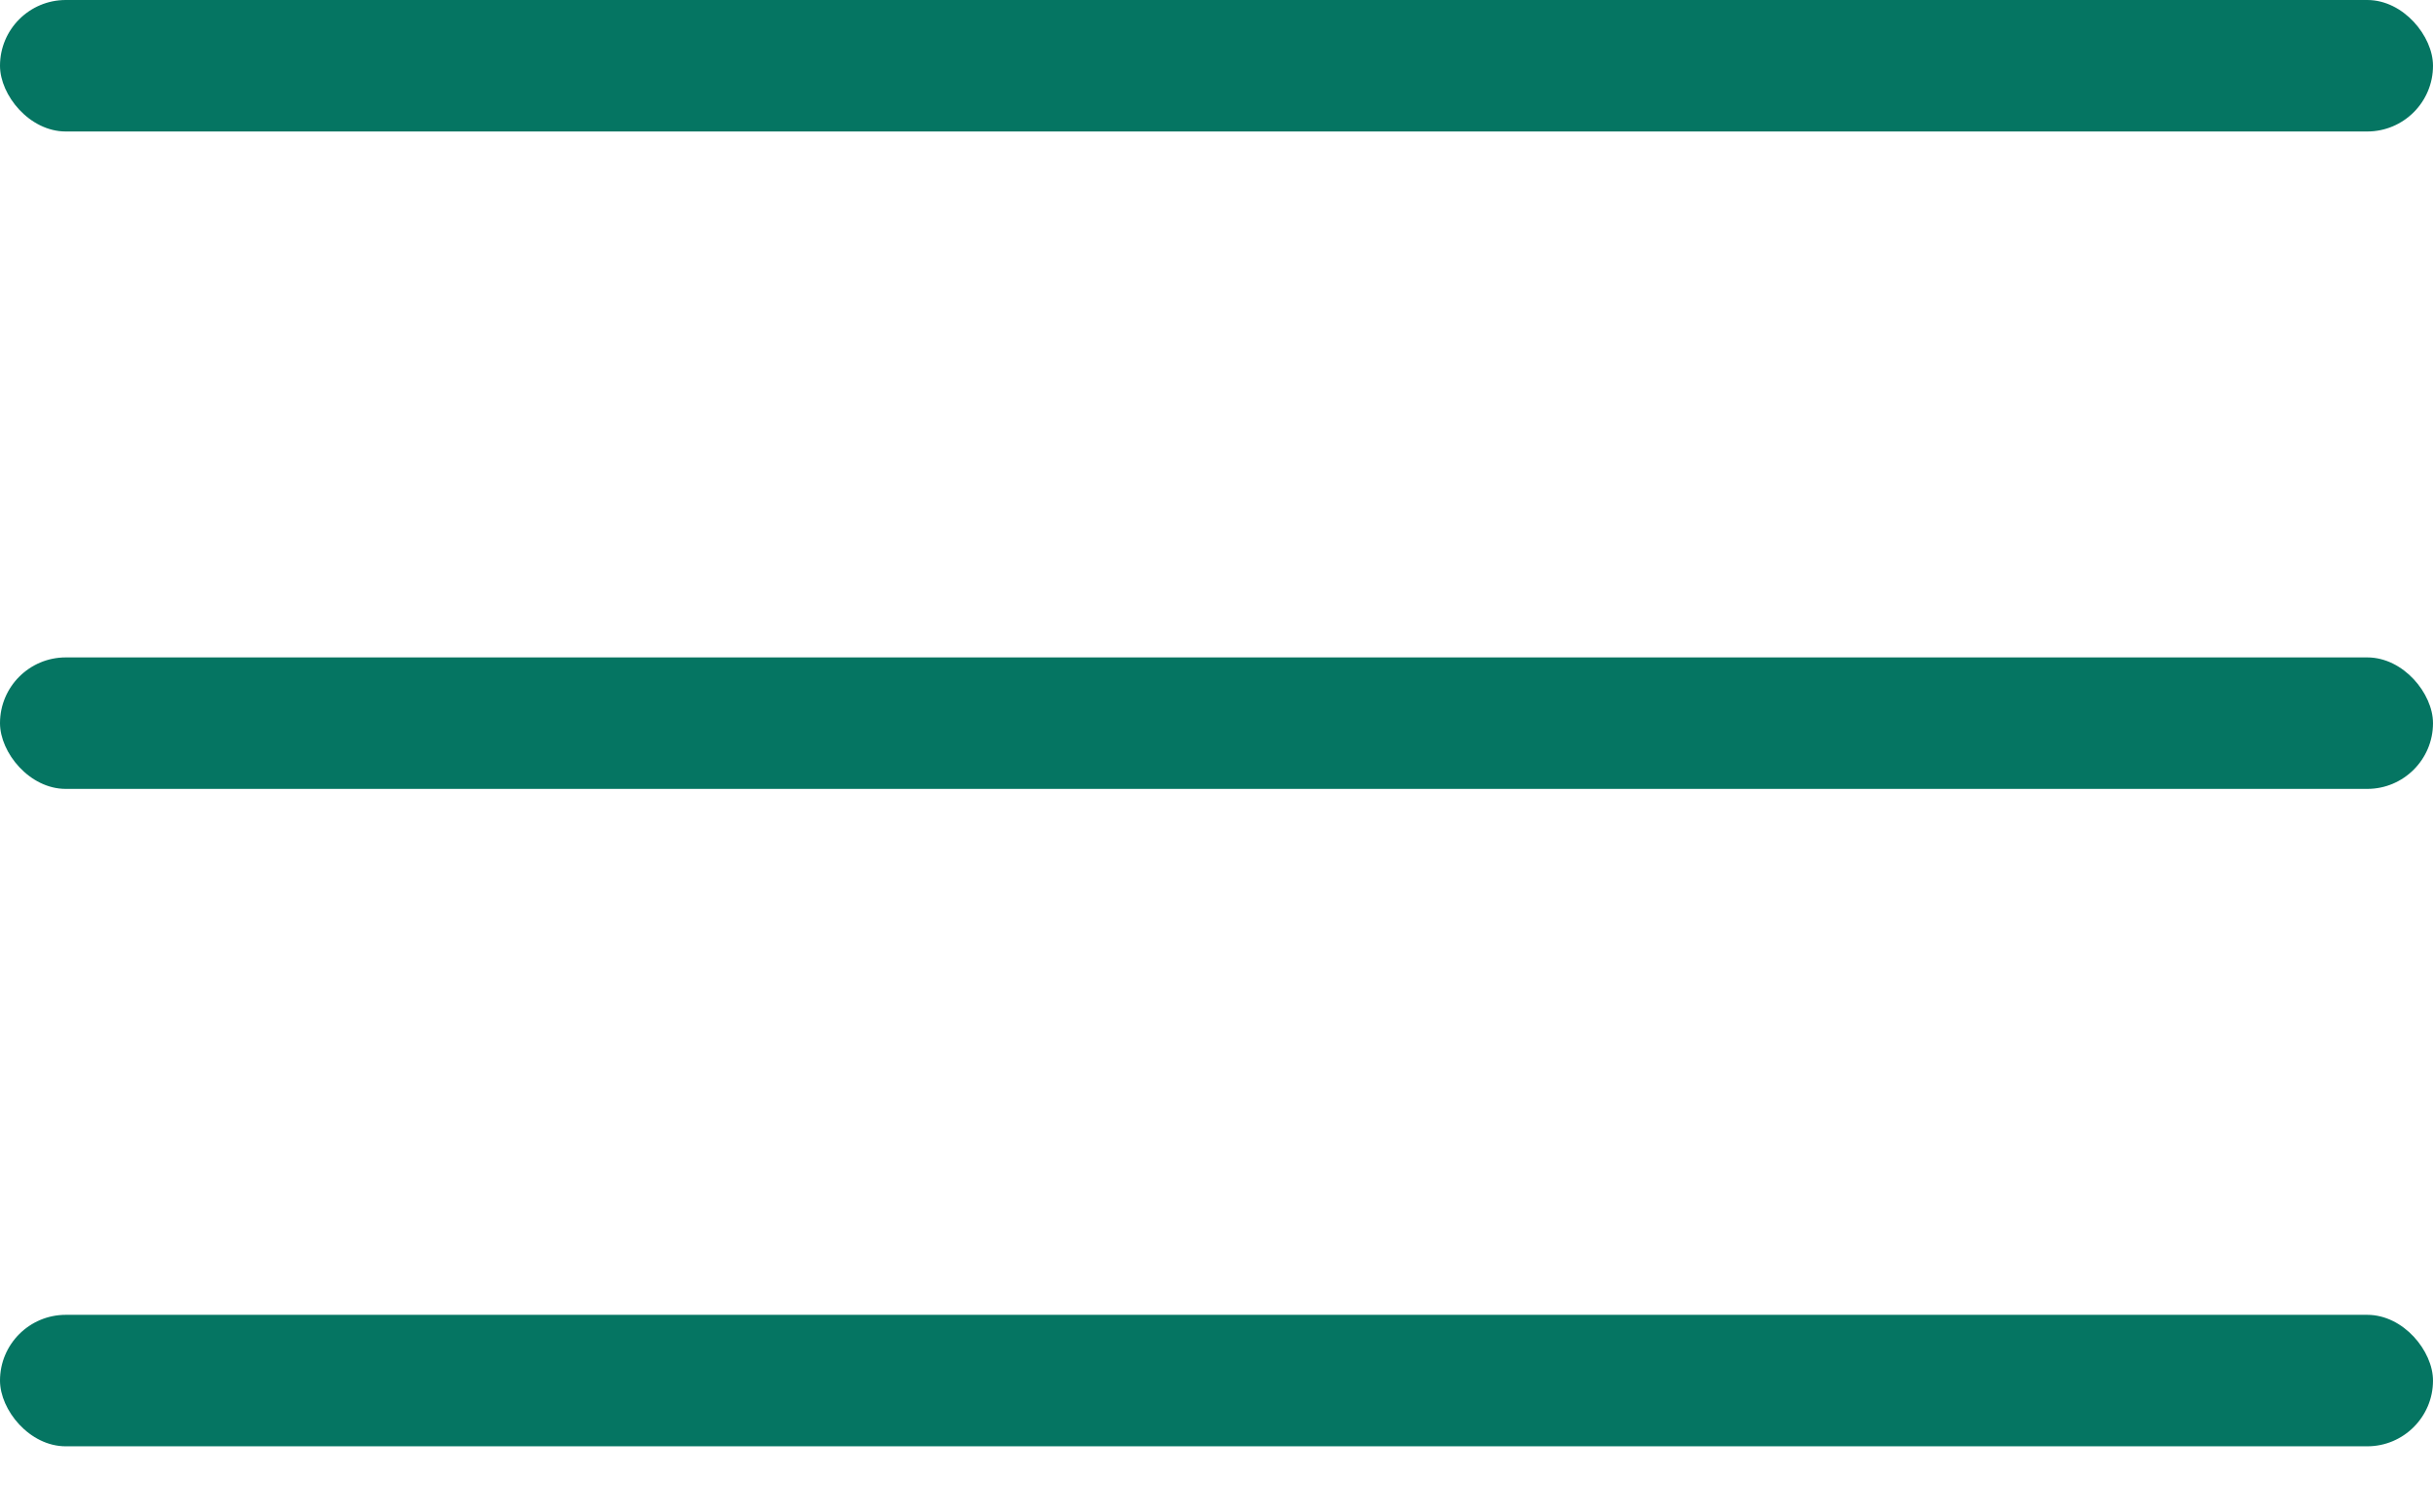 <svg width="37" height="23" viewBox="0 0 37 23" fill="none" xmlns="http://www.w3.org/2000/svg">
<rect width="37" height="2" rx="1" fill="#057562"/>
<rect y="10" width="37" height="2" rx="1" fill="#057562"/>
<rect y="20" width="37" height="2" rx="1" fill="#057562"/>
</svg>
